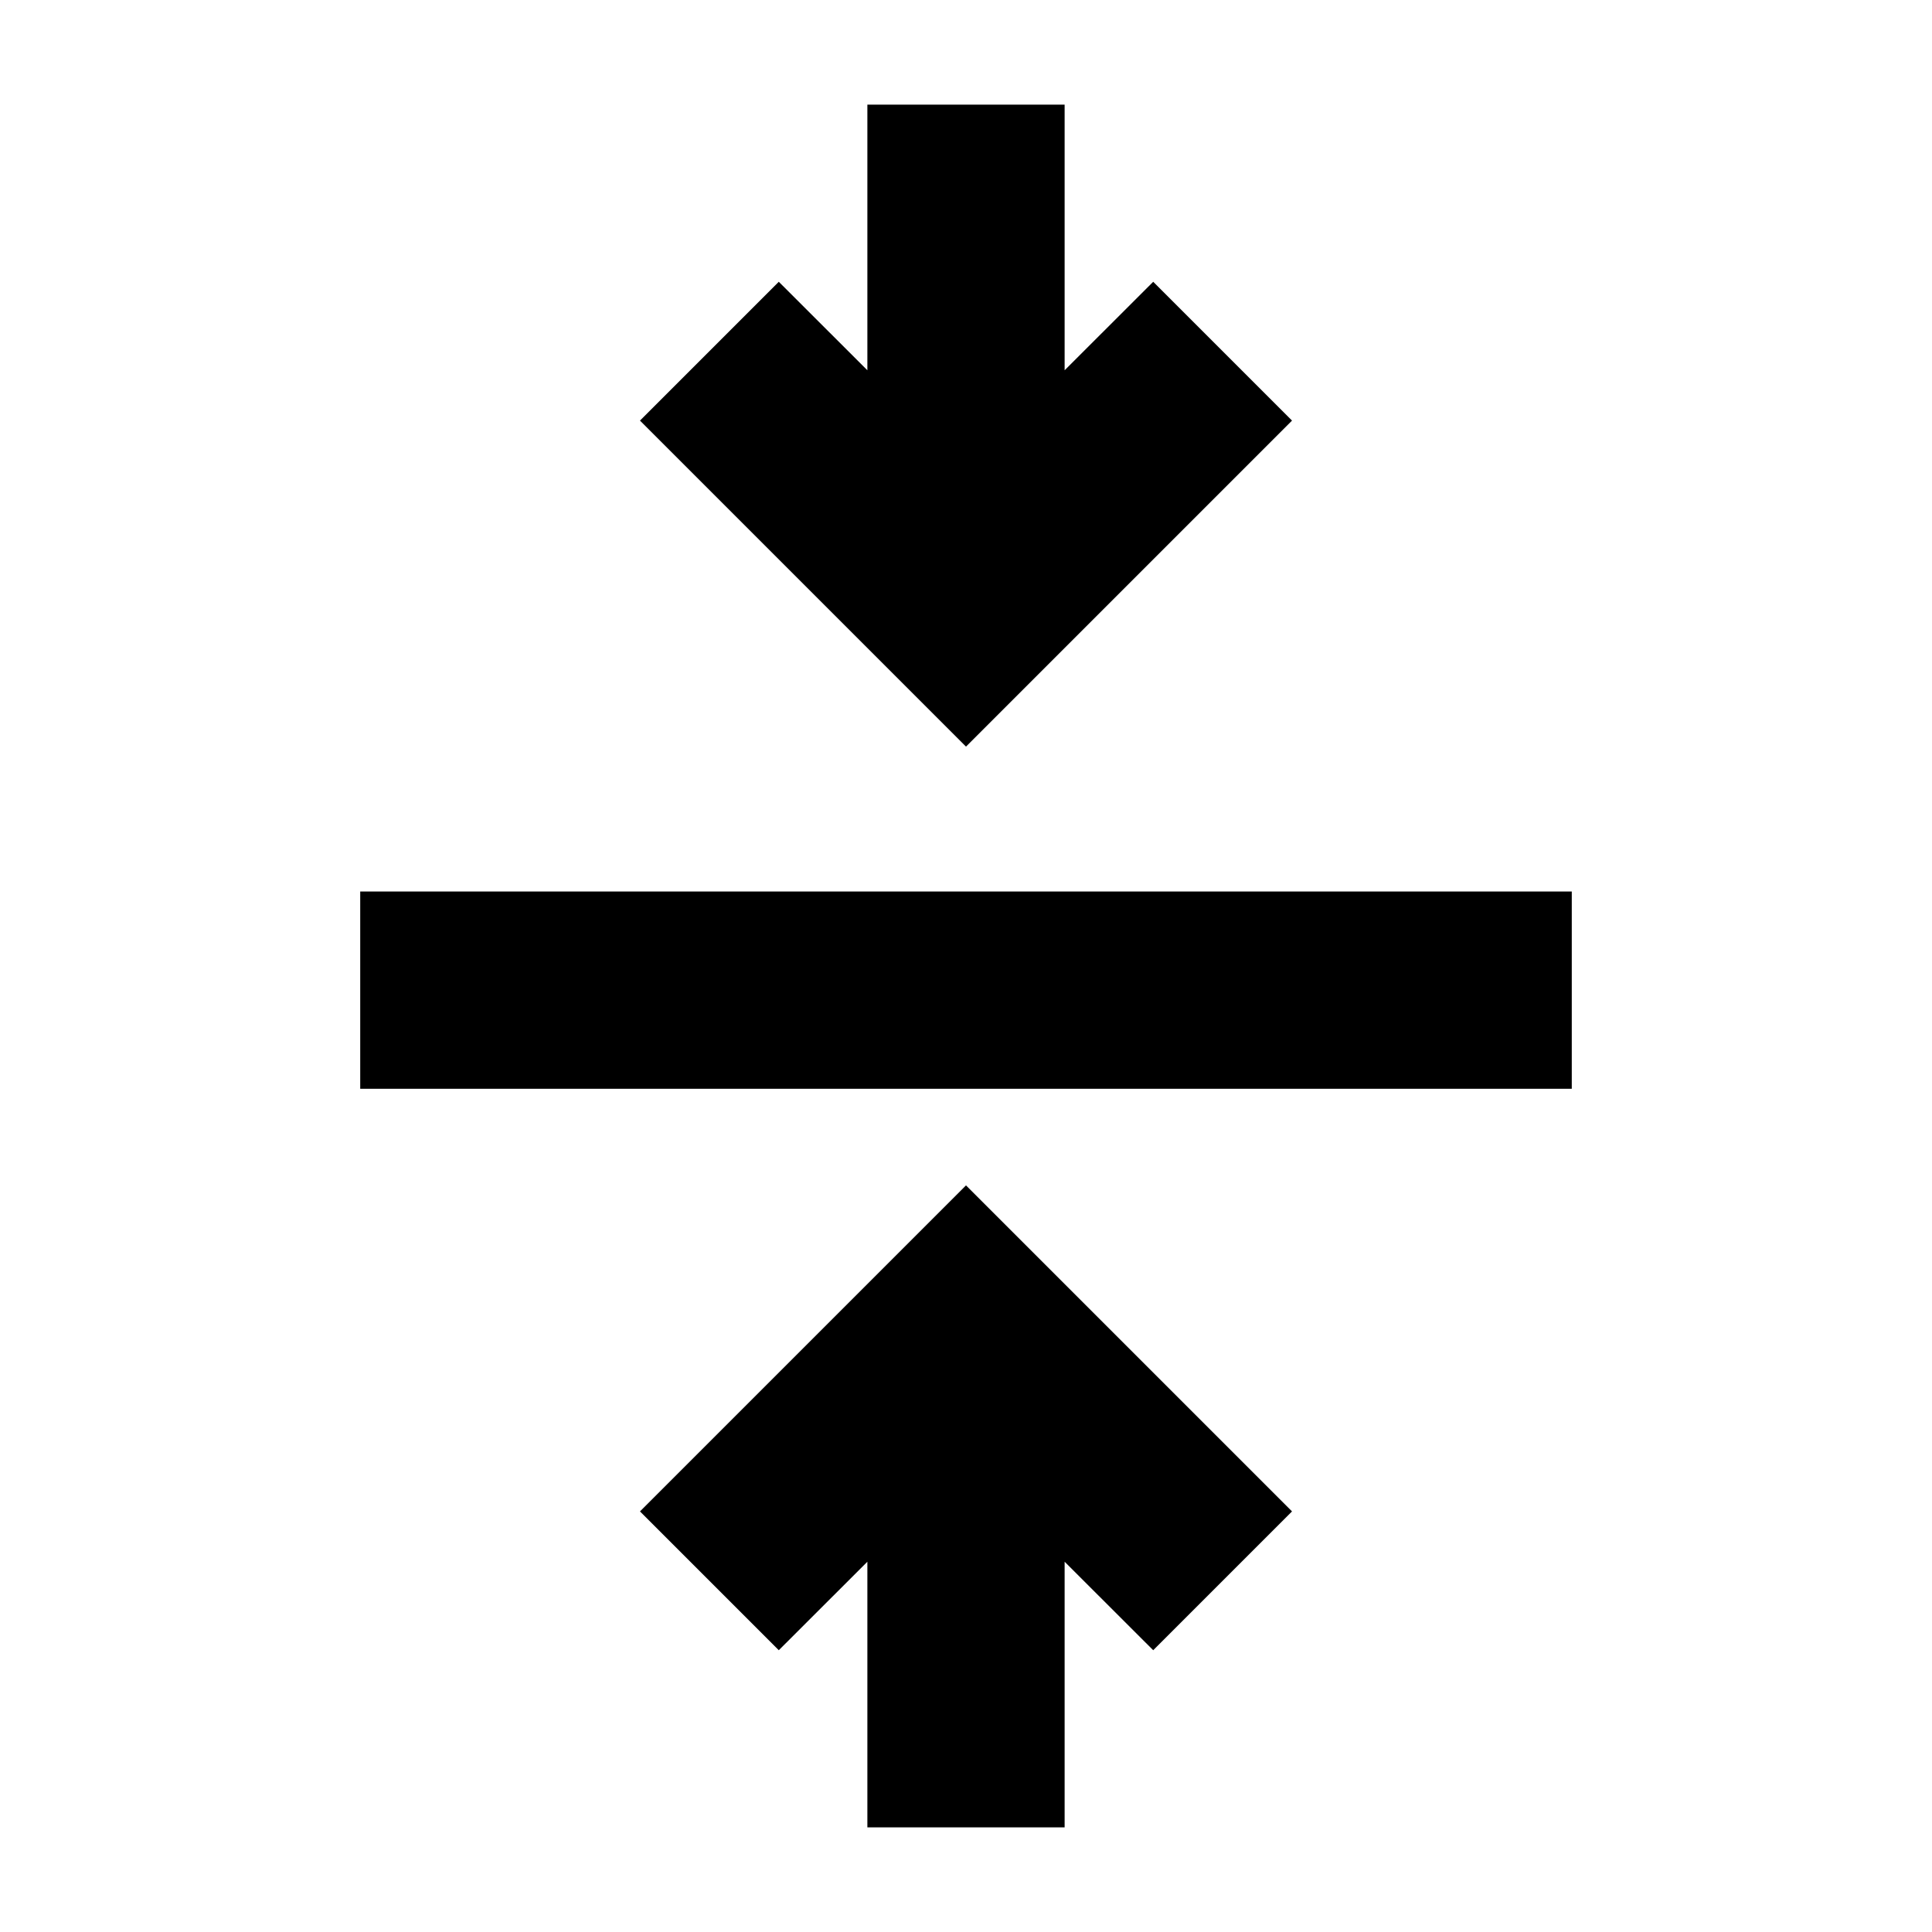 <svg xmlns="http://www.w3.org/2000/svg" height="20" width="20"><path d="M8.979 18.917v-2.75l-.917.916-1.437-1.437L10 12.271l3.375 3.375-1.437 1.437-.917-.916v2.75Zm-5.25-7.646V9.229h12.542v2.042ZM10 7.729 6.625 4.354l1.437-1.437.917.916v-2.75h2.042v2.75l.917-.916 1.437 1.437Z"/></svg>
